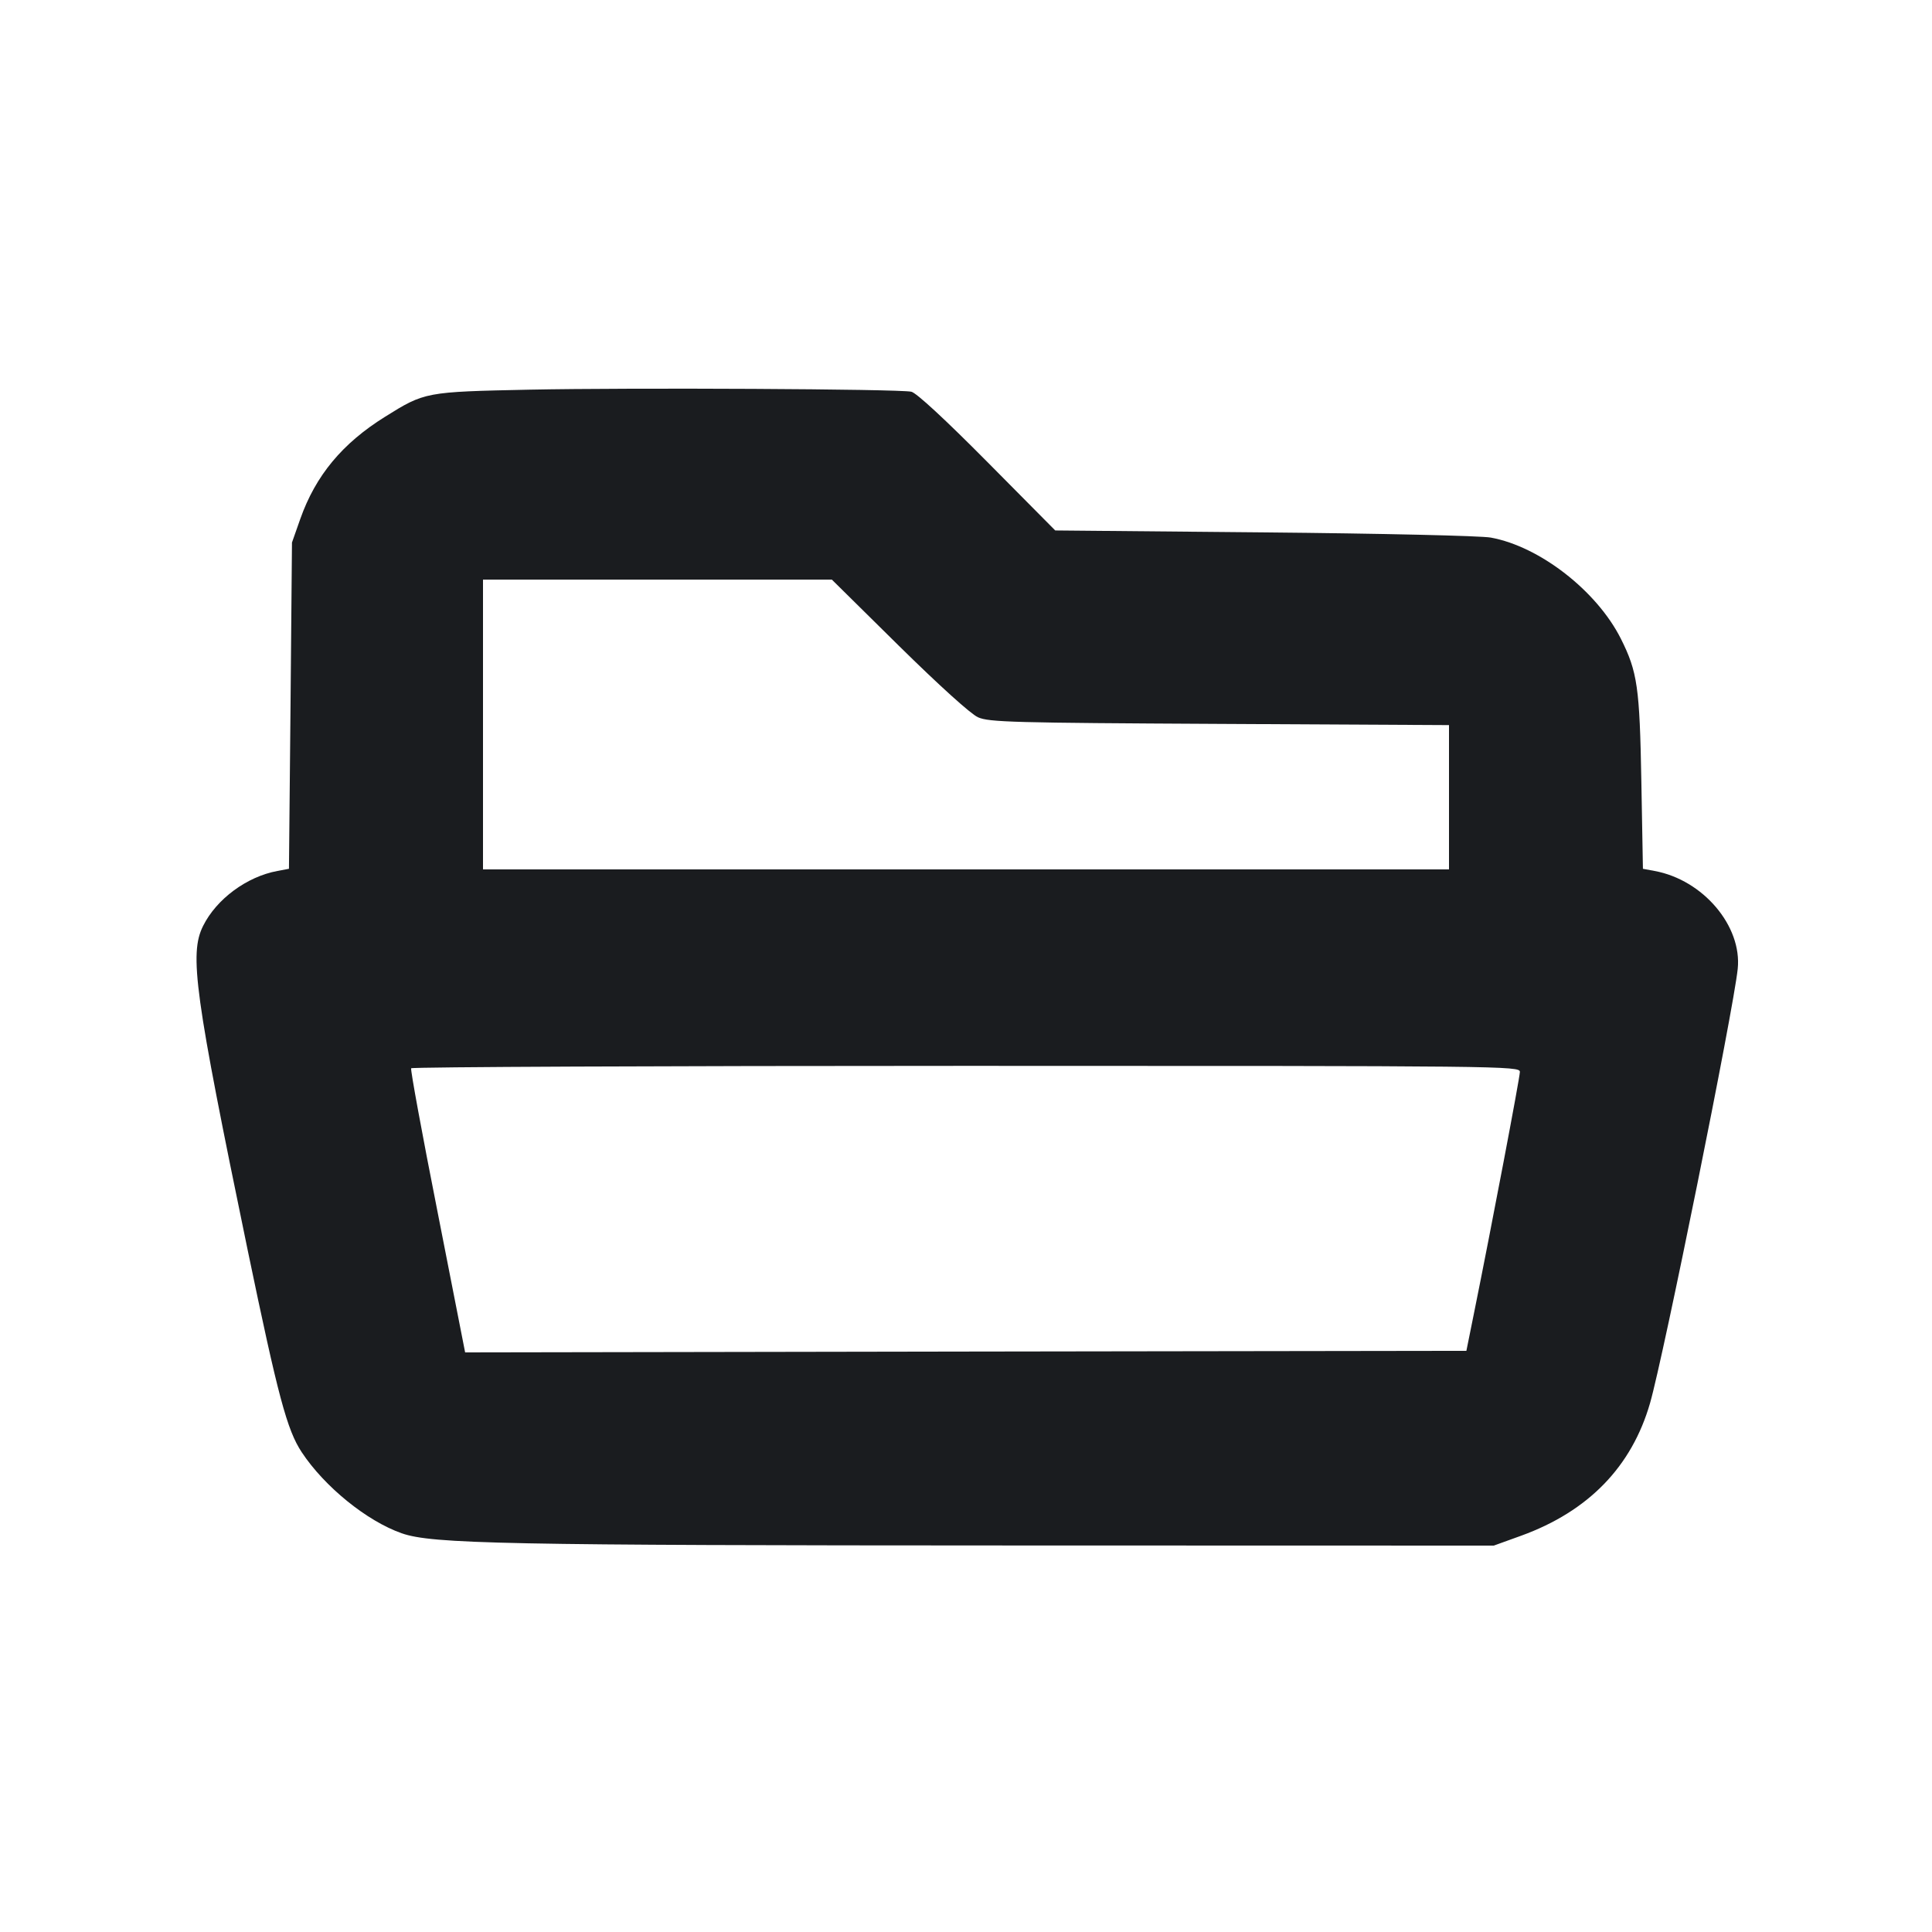 <svg width="16" height="16" viewBox="0 0 16 16" fill="none" xmlns="http://www.w3.org/2000/svg"><path d="M4.387 3.227 C 3.521 3.245,3.518 3.246,3.188 3.452 C 2.835 3.672,2.614 3.938,2.487 4.297 L 2.418 4.493 2.406 5.844 L 2.393 7.195 2.297 7.213 C 2.044 7.260,1.793 7.445,1.682 7.668 C 1.566 7.900,1.612 8.232,2.052 10.357 C 2.303 11.565,2.377 11.843,2.499 12.027 C 2.688 12.313,3.039 12.597,3.327 12.698 C 3.578 12.786,4.181 12.798,8.392 12.799 L 12.371 12.800 12.598 12.718 C 13.154 12.516,13.513 12.147,13.665 11.620 C 13.777 11.231,14.355 8.370,14.391 8.024 C 14.428 7.669,14.104 7.287,13.703 7.213 L 13.606 7.195 13.593 6.471 C 13.579 5.692,13.561 5.564,13.423 5.289 C 13.224 4.894,12.752 4.526,12.346 4.452 C 12.265 4.437,11.432 4.418,10.470 4.409 L 8.739 4.393 8.176 3.825 C 7.828 3.474,7.588 3.252,7.547 3.244 C 7.438 3.221,5.224 3.210,4.387 3.227 M7.444 5.348 C 7.777 5.676,8.039 5.913,8.099 5.940 C 8.190 5.981,8.390 5.986,10.100 5.995 L 12.000 6.005 12.000 6.602 L 12.000 7.200 8.000 7.200 L 4.000 7.200 4.000 6.000 L 4.000 4.800 5.444 4.800 L 6.889 4.800 7.444 5.348 M12.587 8.877 C 12.587 8.923,12.353 10.154,12.206 10.880 L 12.144 11.187 7.998 11.193 L 3.852 11.200 3.623 10.033 C 3.496 9.392,3.398 8.858,3.405 8.847 C 3.411 8.836,5.480 8.827,8.002 8.827 C 12.465 8.827,12.587 8.828,12.587 8.877 " fill="#1A1C1F" stroke="none" fill-rule="evenodd"></path></svg>